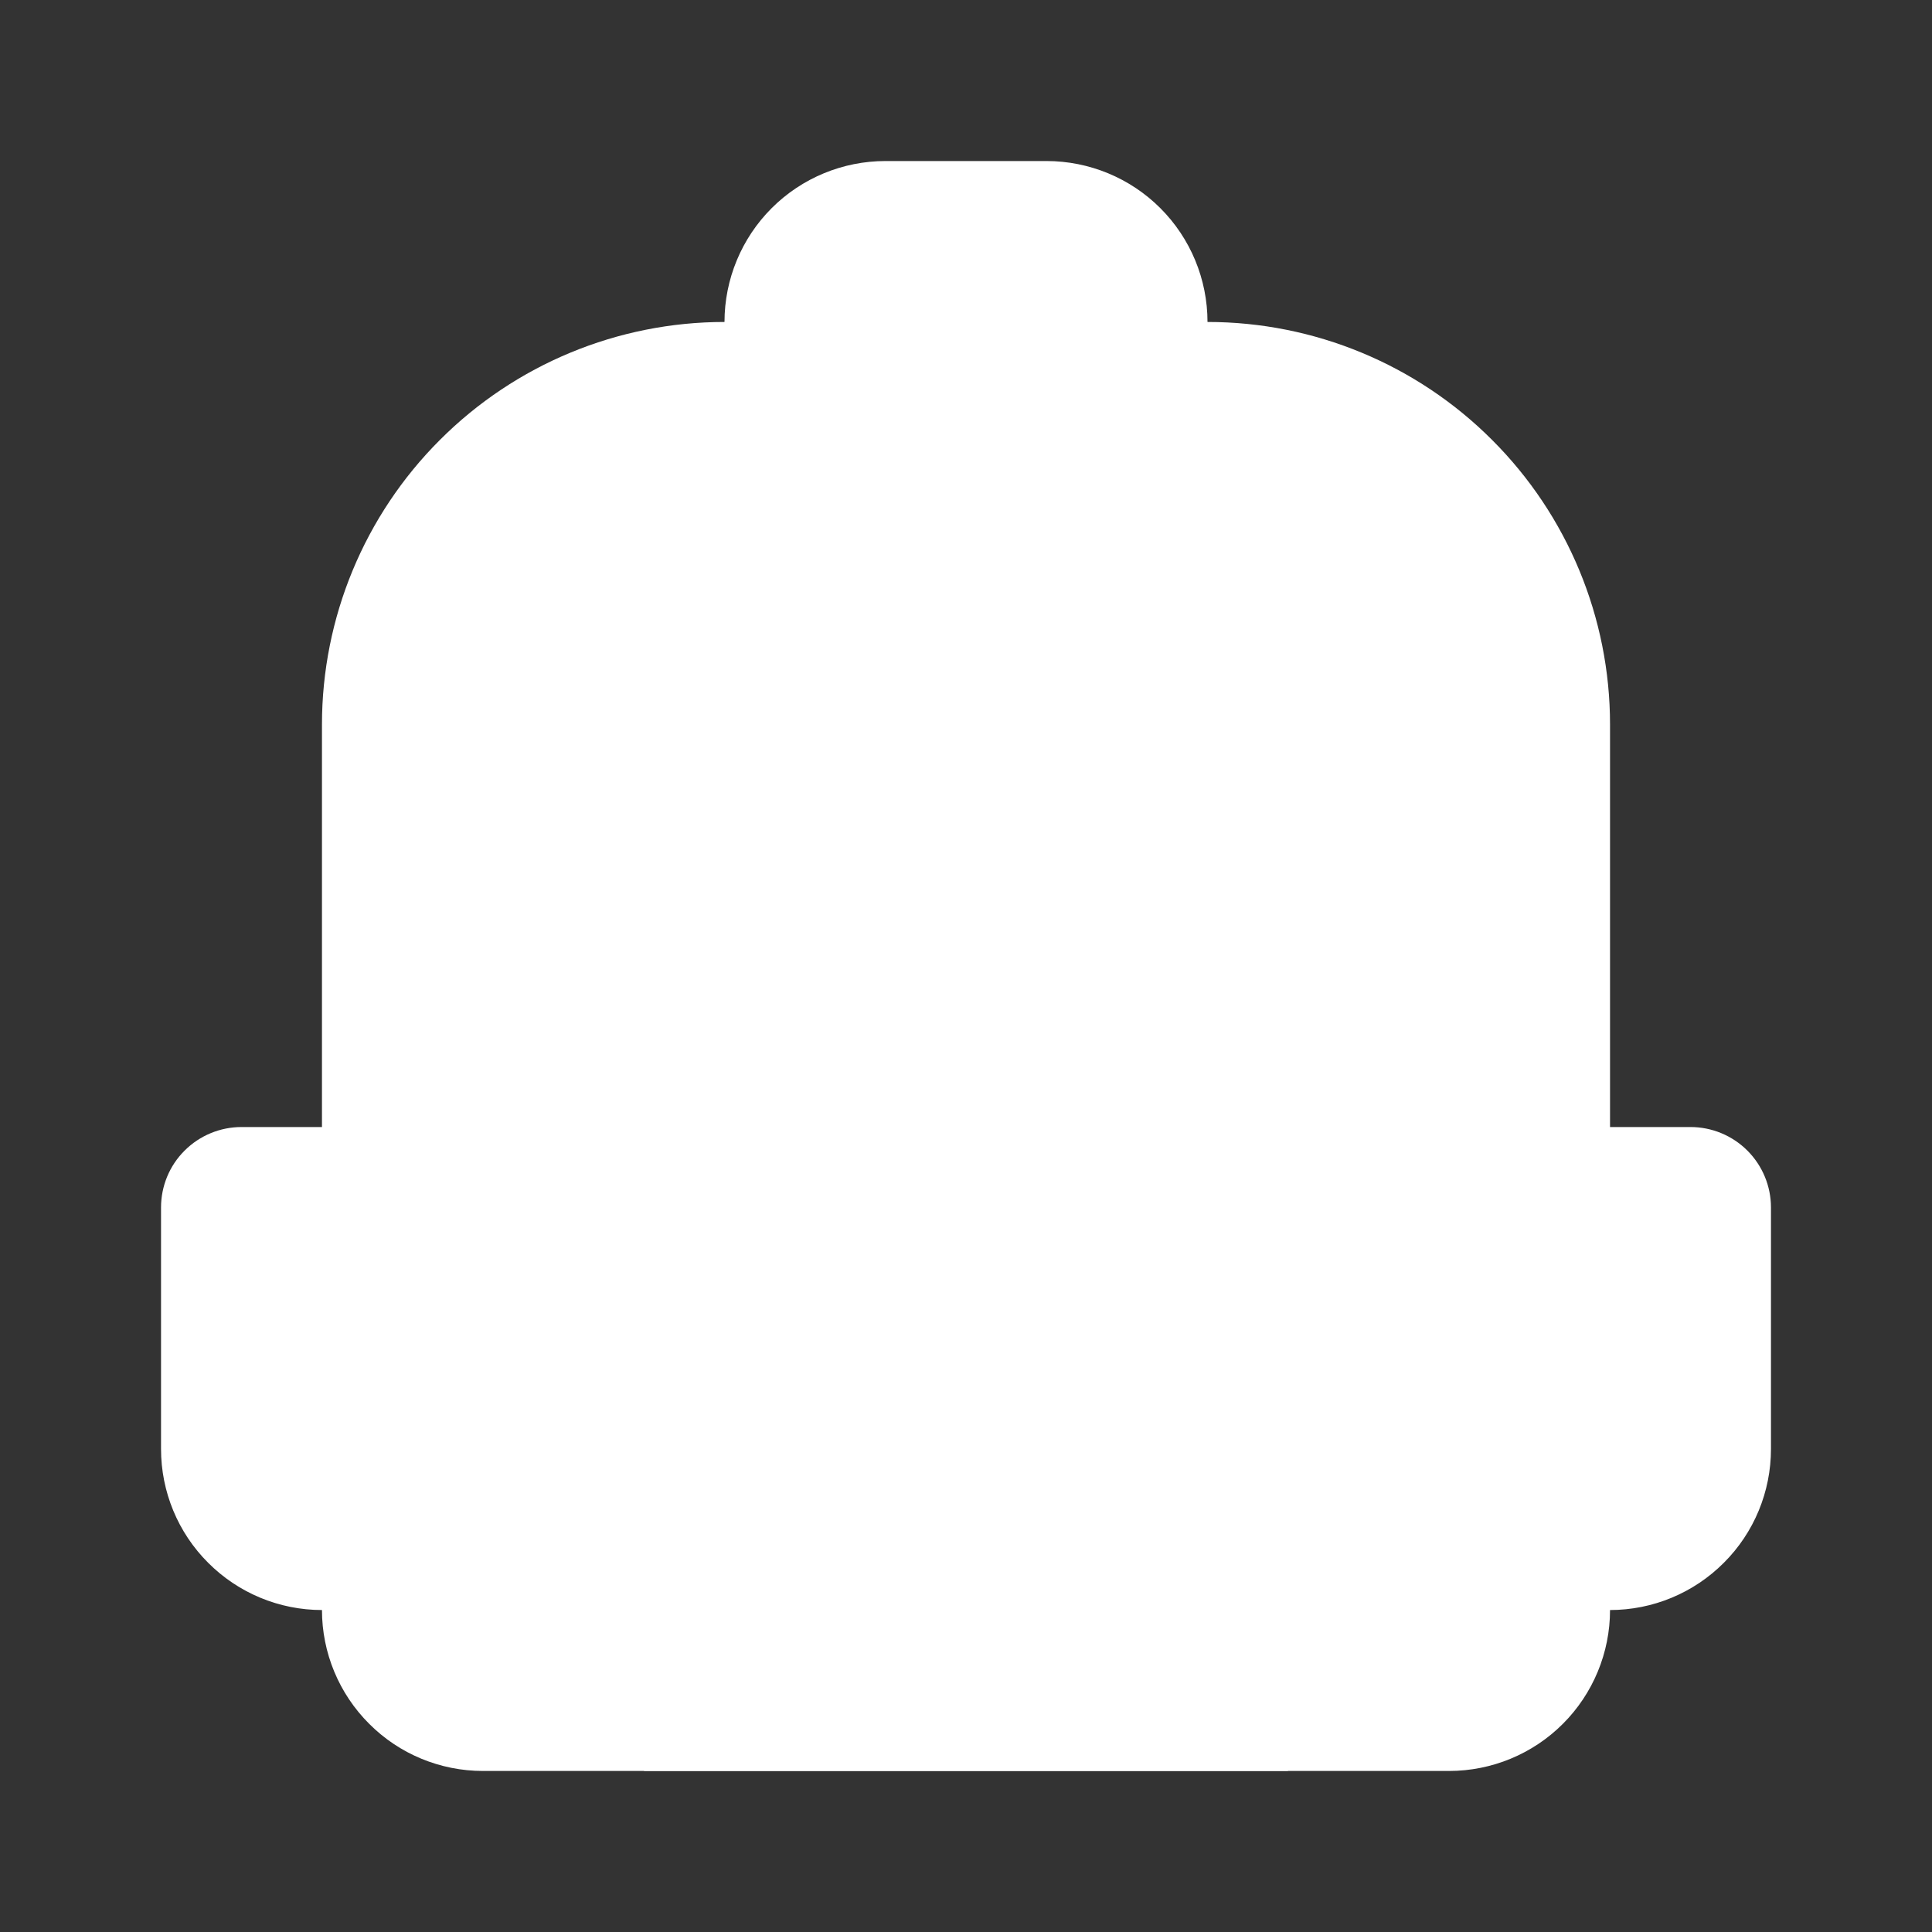 <svg width="20" height="20" viewBox="0 0 20 20" fill="none" xmlns="http://www.w3.org/2000/svg">
<rect x="0" y="0" width="20" height="20" fill="#333333" stroke="none"/>
<path d="M16.667 16.667H15.833C15.612 16.667 15.4 16.579 15.244 16.423C15.088 16.266 15 16.054 15 15.833V12.5C15 12.279 15.088 12.067 15.244 11.911C15.4 11.755 15.612 11.667 15.833 11.667H17.5C17.721 11.667 17.933 11.755 18.089 11.911C18.245 12.067 18.333 12.279 18.333 12.5V15C18.333 15.442 18.158 15.866 17.845 16.178C17.533 16.491 17.109 16.667 16.667 16.667ZM4.167 16.667H3.333C2.891 16.667 2.467 16.491 2.155 16.178C1.842 15.866 1.667 15.442 1.667 15V12.5C1.667 12.279 1.754 12.067 1.911 11.911C2.067 11.755 2.279 11.667 2.5 11.667H4.167C4.388 11.667 4.6 11.755 4.756 11.911C4.912 12.067 5 12.279 5 12.5V15.833C5 16.054 4.912 16.266 4.756 16.423C4.6 16.579 4.388 16.667 4.167 16.667ZM11.667 5H8.333C8.112 5 7.9 4.912 7.744 4.756C7.588 4.6 7.5 4.388 7.5 4.167V3.333C7.5 2.891 7.676 2.467 7.988 2.155C8.301 1.842 8.725 1.667 9.167 1.667H10.833C11.275 1.667 11.699 1.842 12.012 2.155C12.324 2.467 12.5 2.891 12.5 3.333V4.167C12.5 4.388 12.412 4.6 12.256 4.756C12.1 4.912 11.888 5 11.667 5Z" fill="white"/>
<path d="M12.5 3.333H7.5C6.395 3.333 5.335 3.772 4.554 4.554C3.772 5.335 3.333 6.395 3.333 7.5V16.667C3.333 17.109 3.509 17.533 3.822 17.845C4.134 18.158 4.558 18.333 5 18.333H15C15.442 18.333 15.866 18.158 16.179 17.845C16.491 17.533 16.667 17.109 16.667 16.667V7.5C16.667 6.395 16.228 5.335 15.446 4.554C14.665 3.772 13.605 3.333 12.5 3.333Z" fill="white"/>
<path d="M13.333 13.333V18.333H6.667V13.333C6.667 12.891 6.842 12.467 7.155 12.155C7.467 11.842 7.891 11.667 8.333 11.667H11.667C12.109 11.667 12.533 11.842 12.845 12.155C13.158 12.467 13.333 12.891 13.333 13.333ZM13.333 6.667C13.333 6.446 13.245 6.234 13.089 6.077C12.933 5.921 12.721 5.833 12.5 5.833H7.5C7.279 5.833 7.067 5.921 6.911 6.077C6.754 6.234 6.667 6.446 6.667 6.667C6.667 6.888 6.754 7.1 6.911 7.256C7.067 7.412 7.279 7.5 7.5 7.5H12.5C12.721 7.5 12.933 7.412 13.089 7.256C13.245 7.1 13.333 6.888 13.333 6.667Z" fill="white"/>
</svg>

